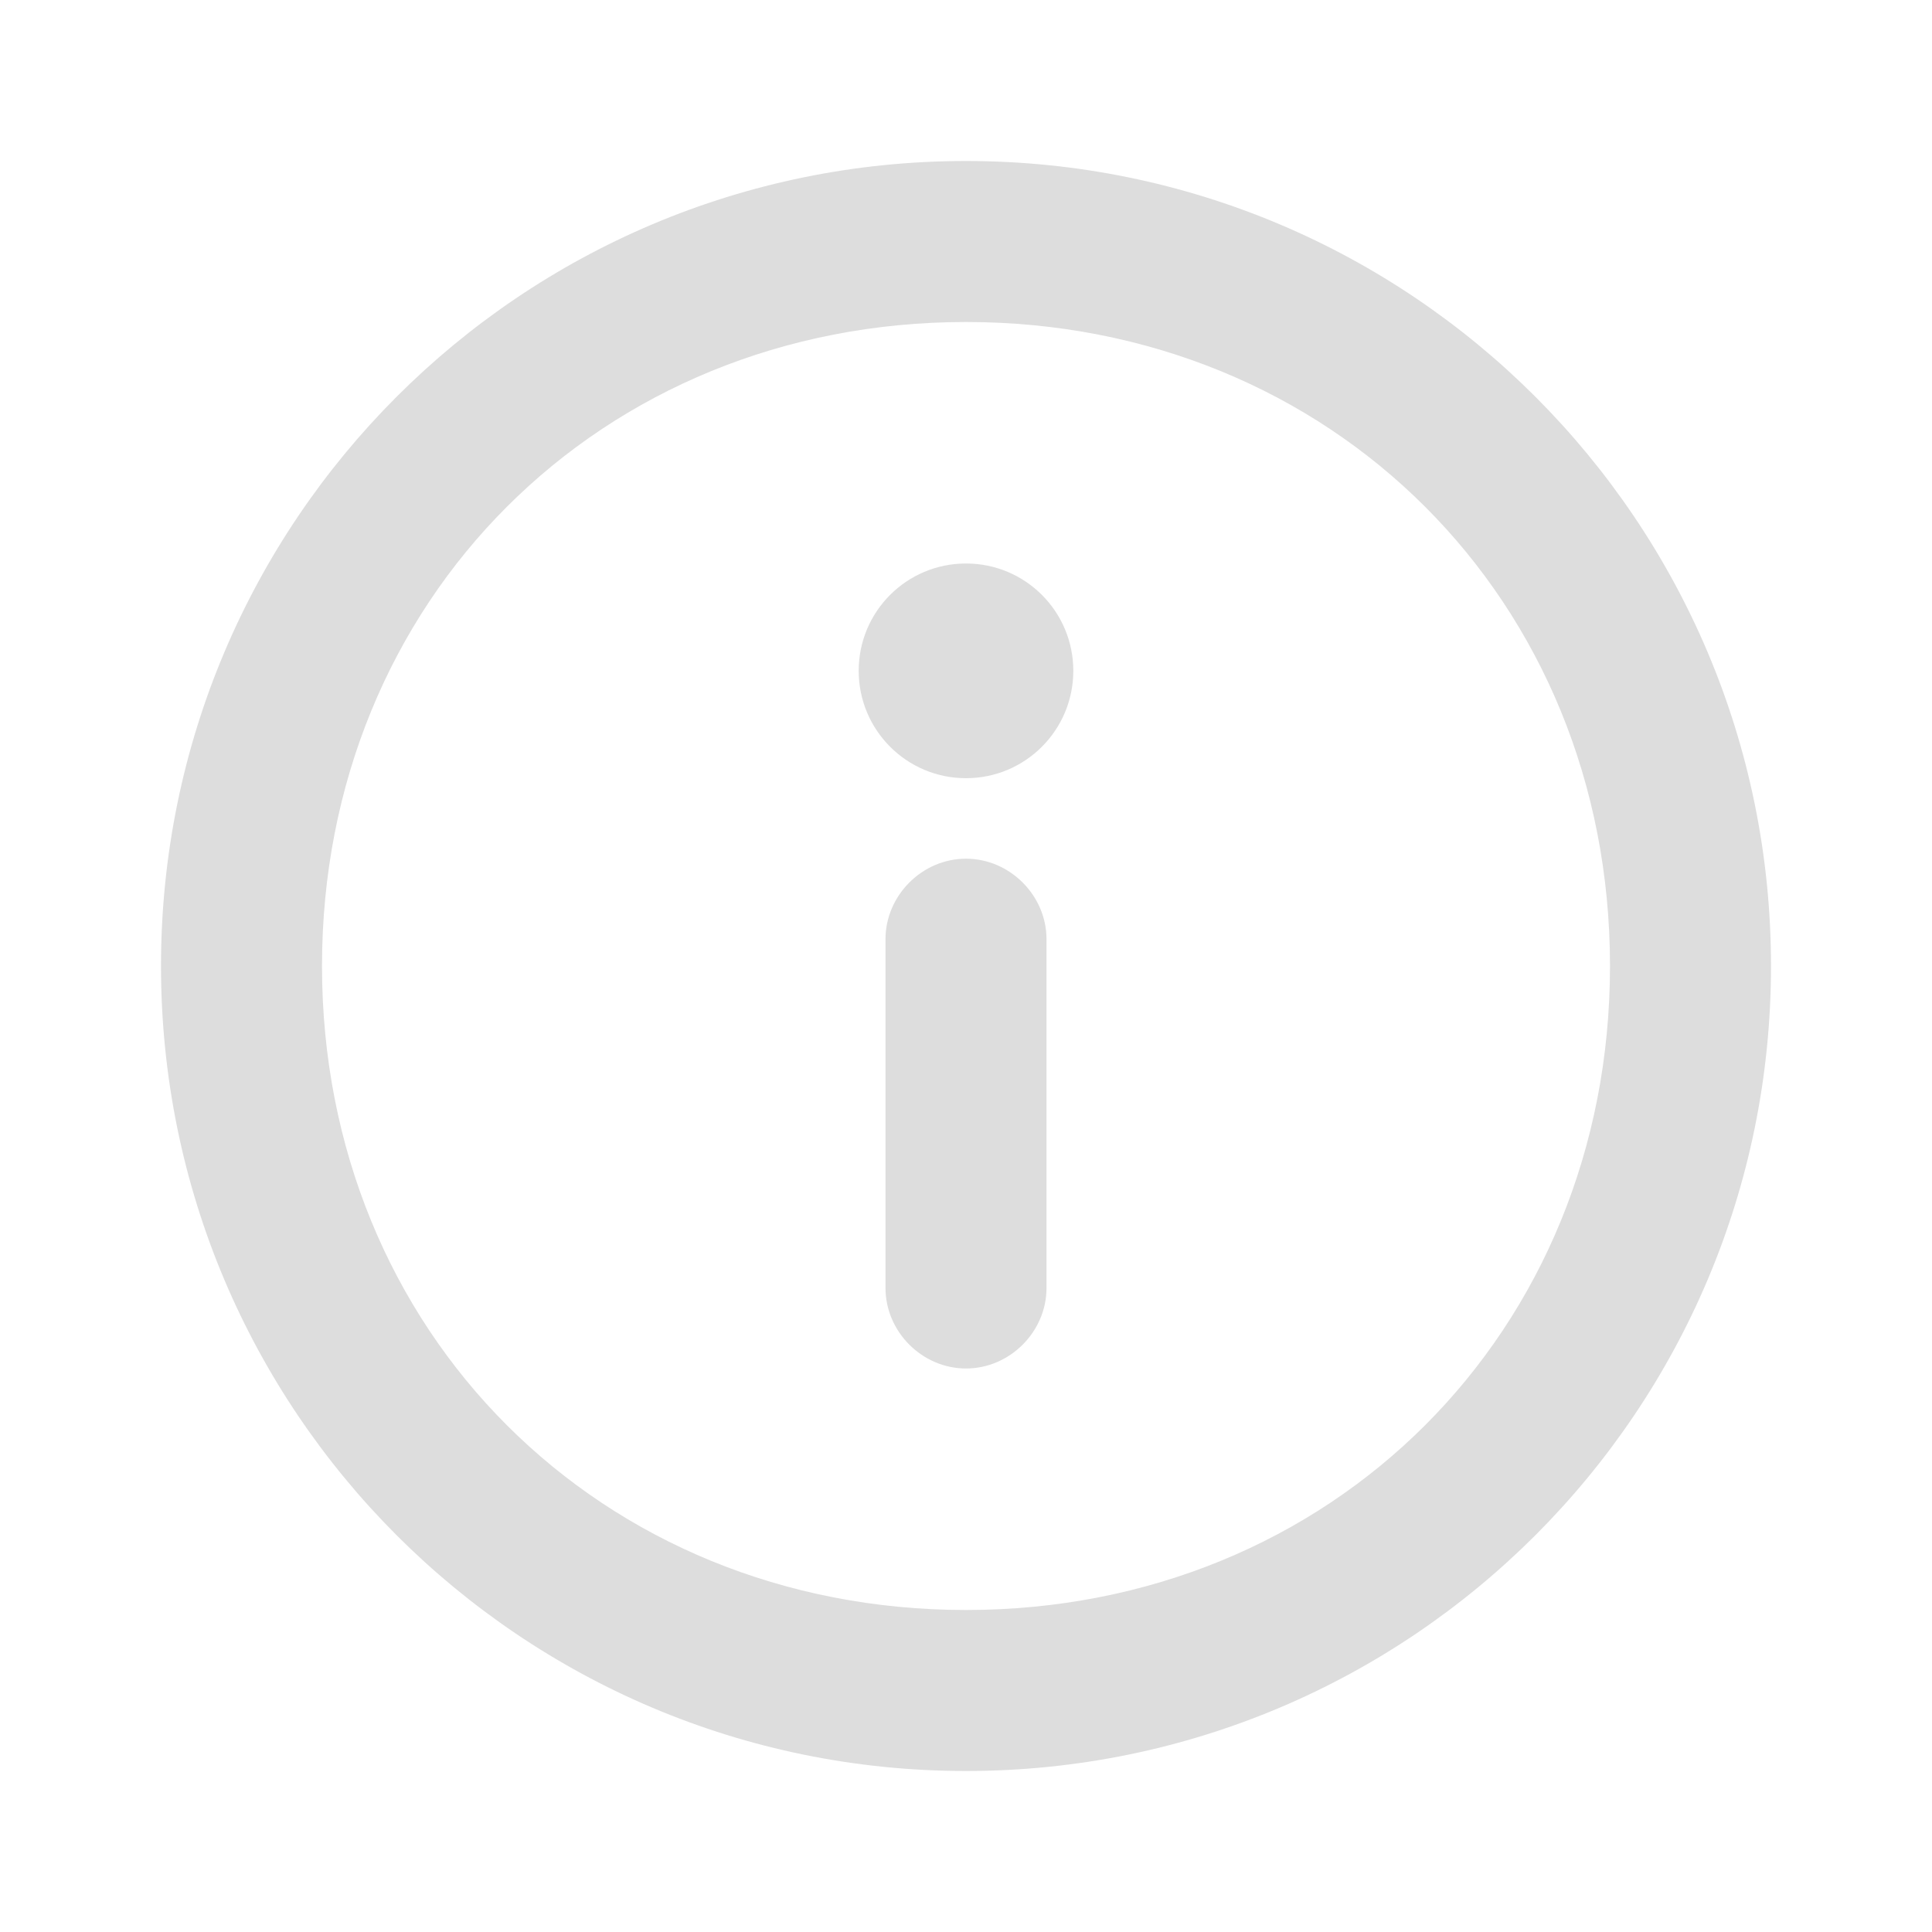 <svg width="24" height="24" viewBox="0 0 24 24" fill="none" xmlns="http://www.w3.org/2000/svg">
<path d="M12 20C7.456 20 4 16.544 4 12C4 7.456 7.456 4 12 4C16.544 4 20 7.456 20 12C20 16.544 16.544 20 12 20ZM12 22C17.526 22 22 17.526 22 12C22 6.474 17.526 2 12 2C6.474 2 2 6.474 2 12C2 17.526 6.474 22 12 22ZM11 11.667V16C11 16.544 11.456 17 12 17C12.544 17 13 16.544 13 16V11.667C13 11.123 12.544 10.667 12 10.667C11.456 10.667 11 11.123 11 11.667ZM12 7C11.263 7 10.667 7.596 10.667 8.333C10.667 9.07 11.263 9.667 12 9.667C12.737 9.667 13.333 9.07 13.333 8.333C13.333 7.596 12.737 7 12 7Z" fill="#DDDDDD"/>
</svg>

